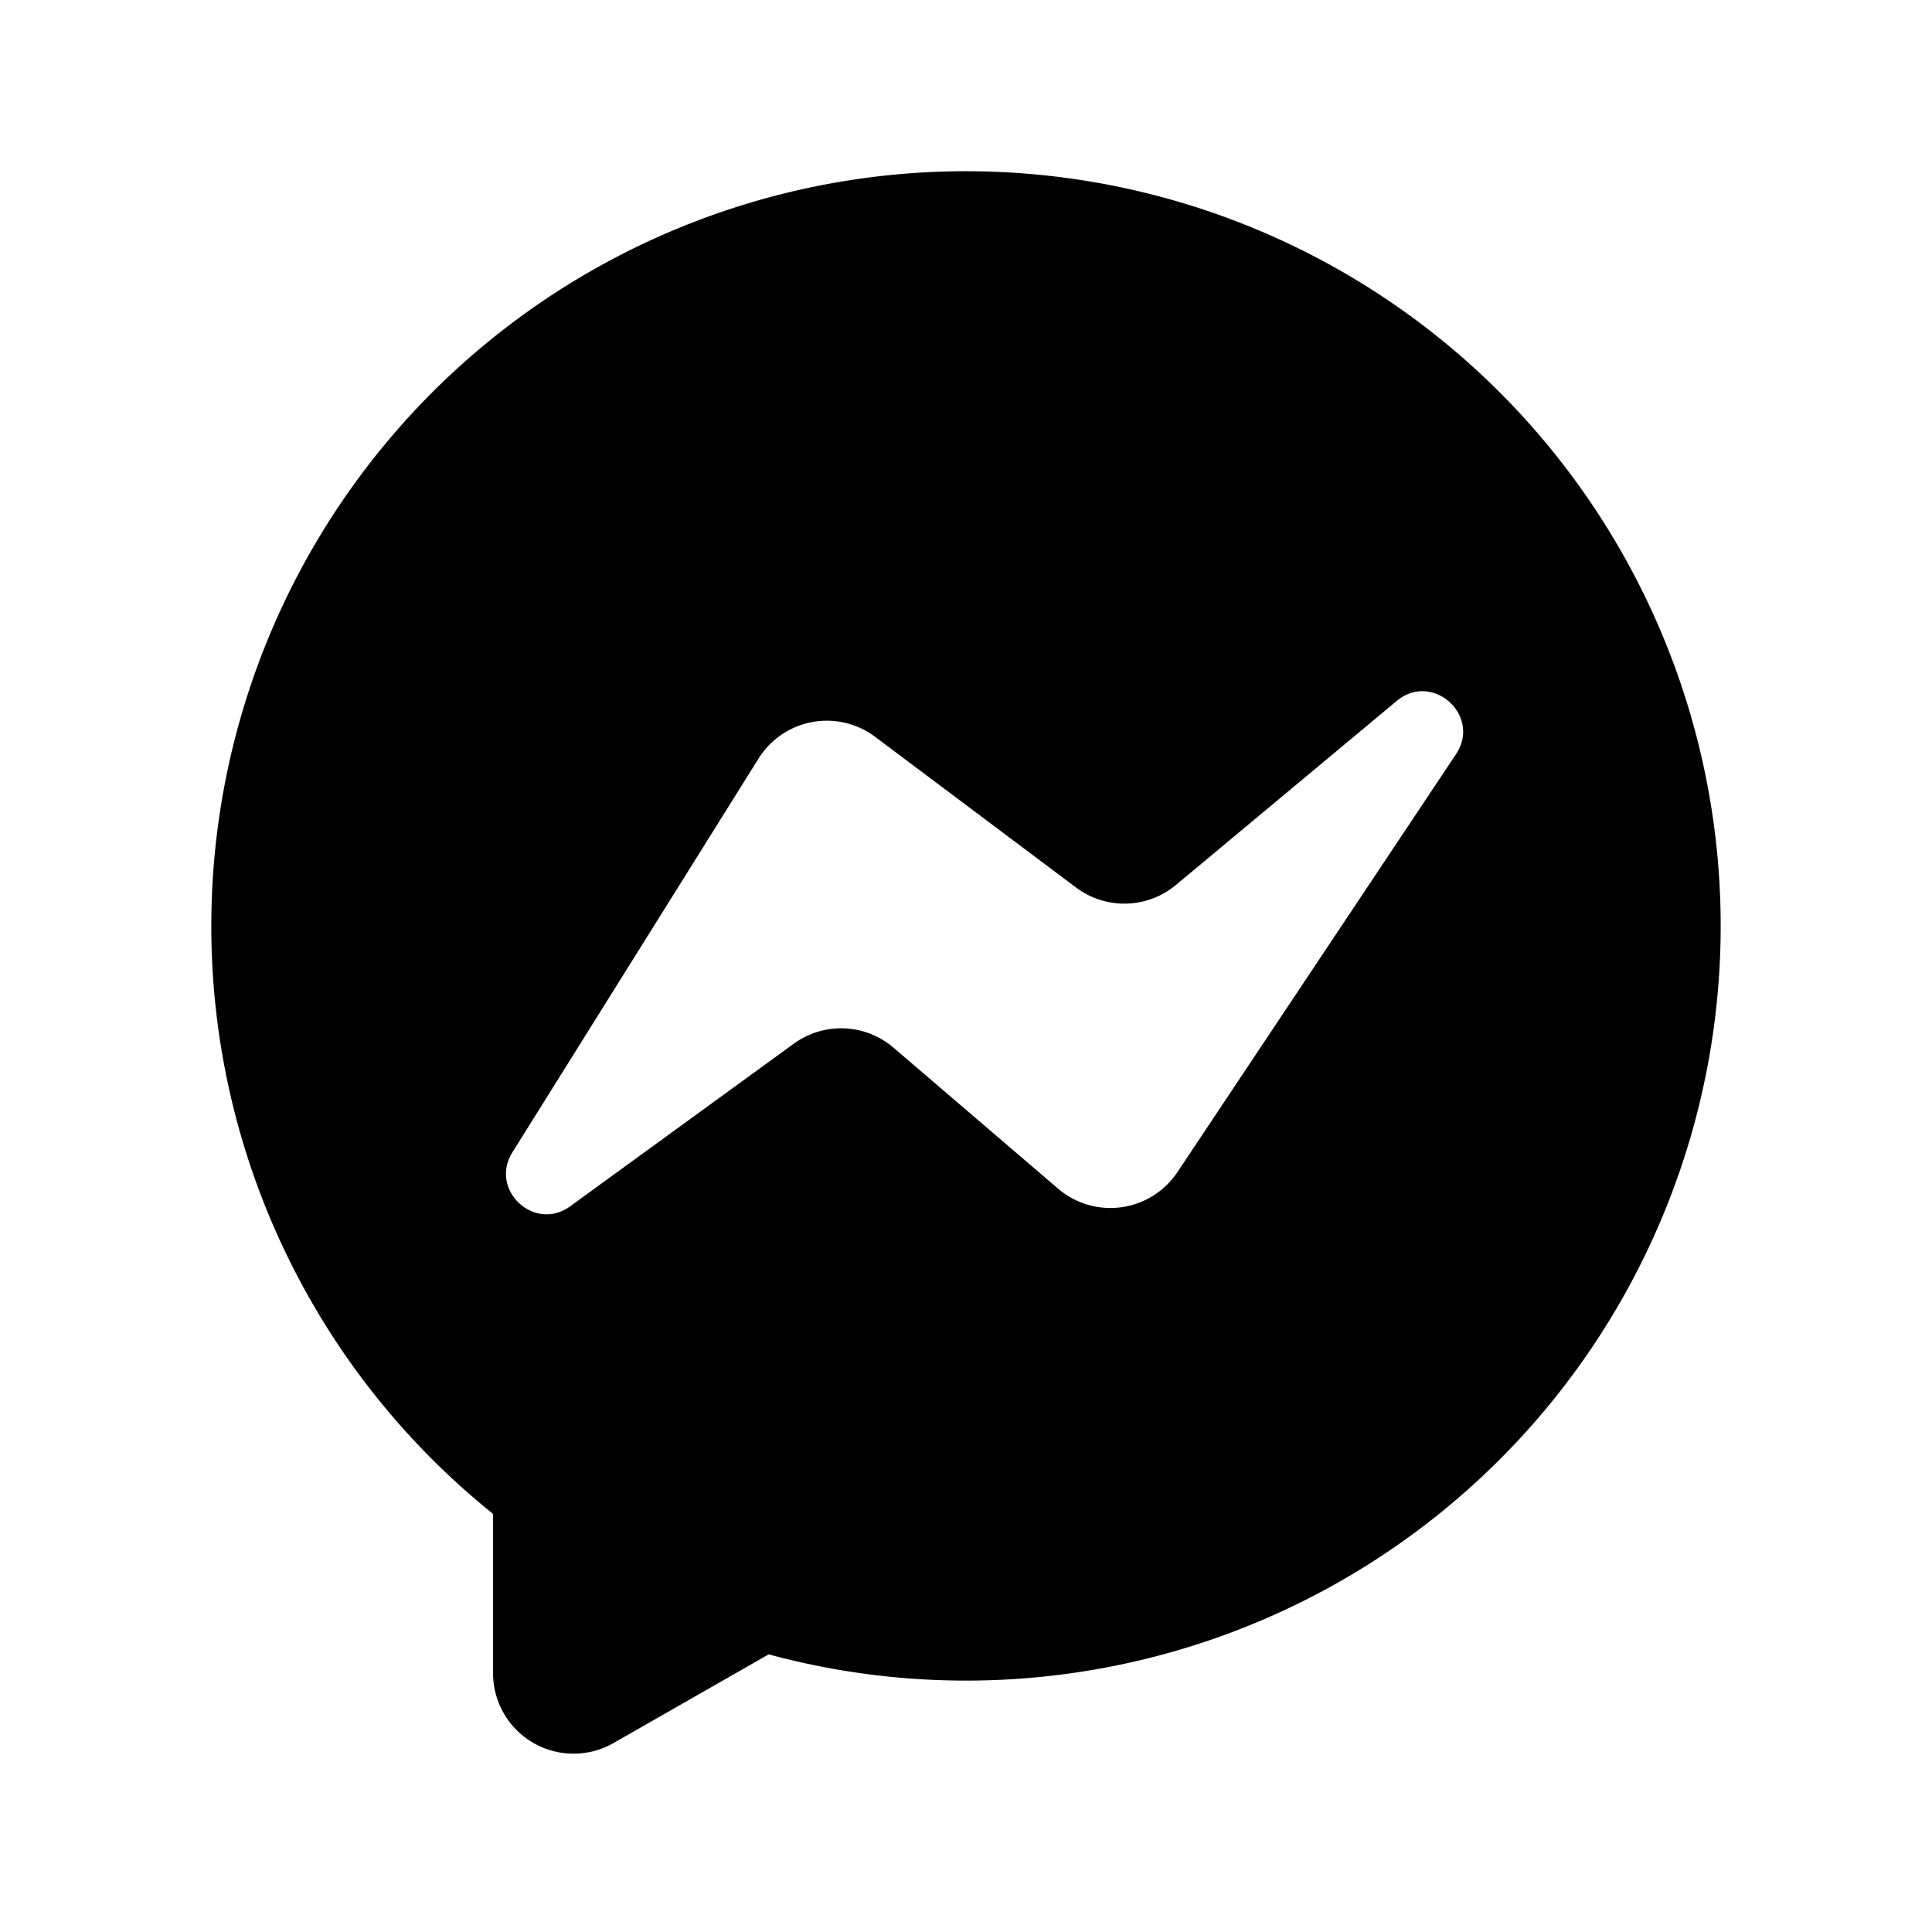 <svg xmlns="http://www.w3.org/2000/svg" width="24" height="24" fill="none">
  <path
    fill="currentColor"
    d="M2.625 11.5a9.375 9.375 0 1 1 6.924 9.051l-1.928 1.102a1 1 0 0 1-1.496-.868v-1.979a9.36 9.36 0 0 1-3.5-7.306m3.74 2.815c-.291.466.274.993.718.67l2.778-2.02a1 1 0 0 1 1.239.05l2.043 1.75a1 1 0 0 0 1.483-.204l3.461-5.192c.32-.48-.292-1.031-.736-.662l-2.744 2.287a1 1 0 0 1-1.24.031l-2.496-1.872a1 1 0 0 0-1.448.27z"
  />
</svg>
